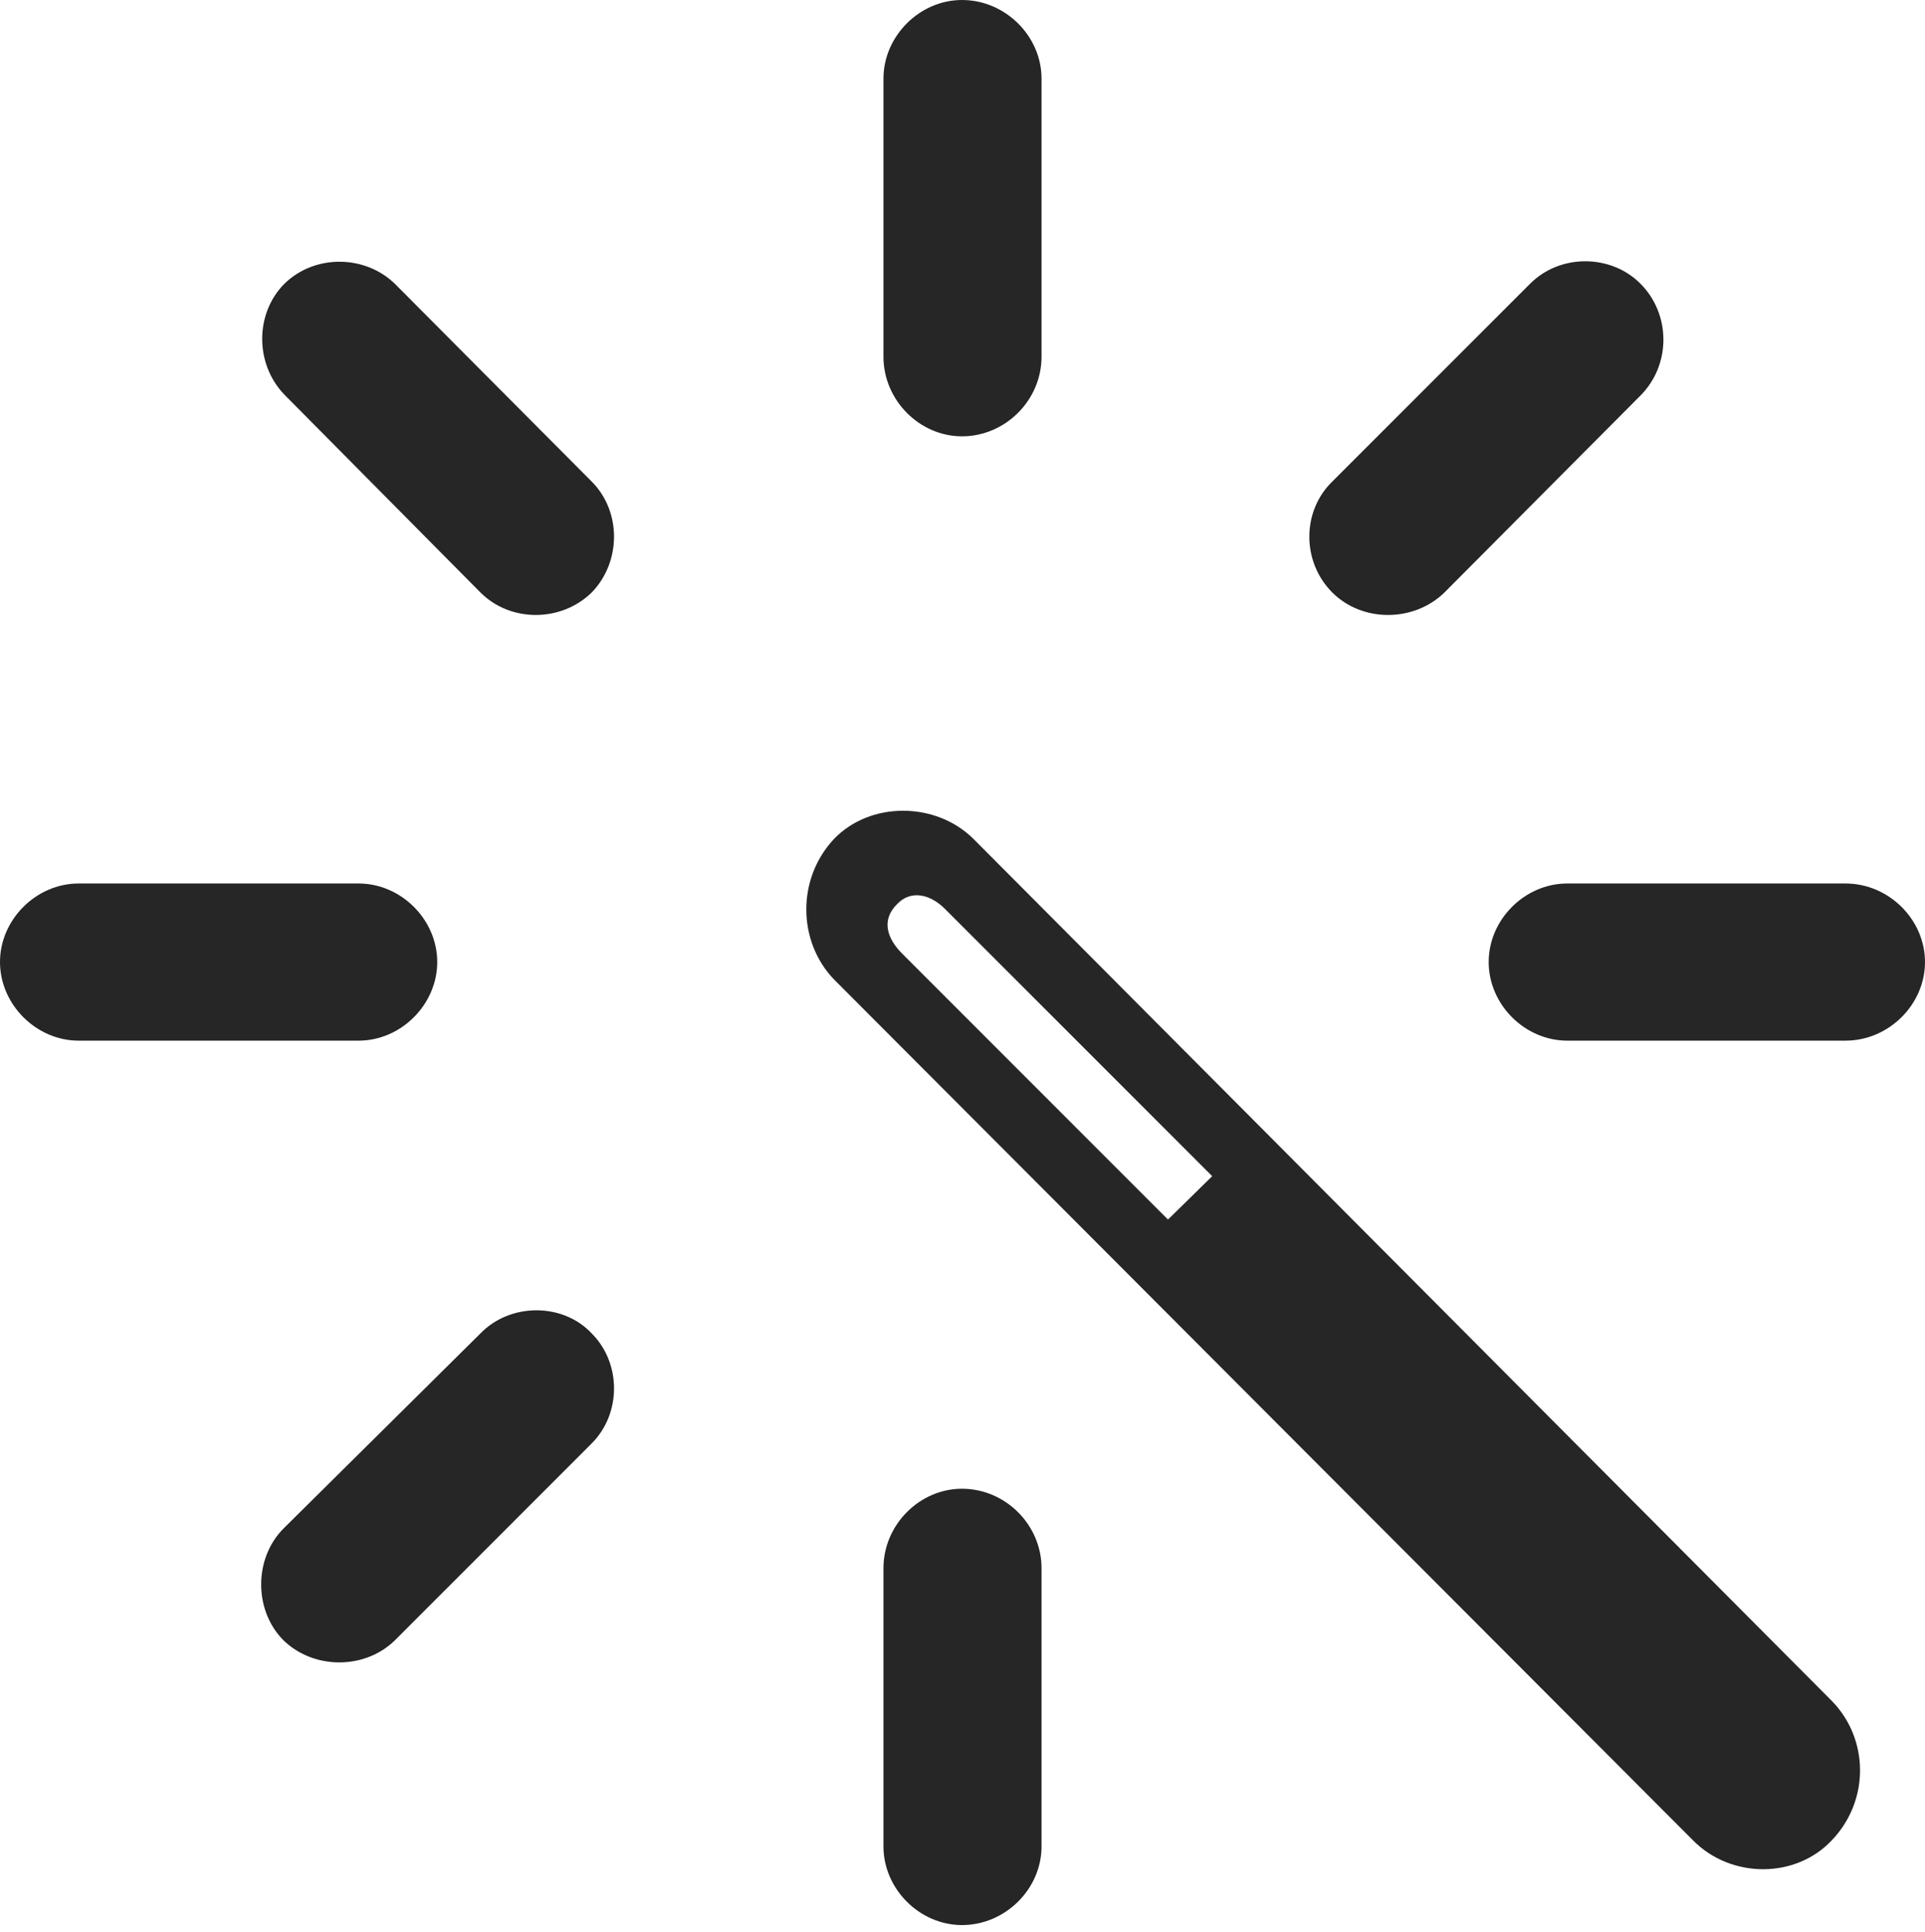 <?xml version="1.0" encoding="UTF-8"?>
<!--Generator: Apple Native CoreSVG 175.5-->
<!DOCTYPE svg
PUBLIC "-//W3C//DTD SVG 1.1//EN"
       "http://www.w3.org/Graphics/SVG/1.1/DTD/svg11.dtd">
<svg version="1.1" xmlns="http://www.w3.org/2000/svg" xmlns:xlink="http://www.w3.org/1999/xlink" width="20.811" height="20.889">
 <g>
  <rect height="20.889" opacity="0" width="20.811" x="0" y="0"/>
  <path d="M18.301 19.893C18.711 20.312 19.414 20.312 19.805 19.893C20.215 19.463 20.205 18.799 19.805 18.389L10.527 9.072C10.117 8.662 9.404 8.662 9.014 9.072C8.613 9.502 8.623 10.176 9.014 10.586ZM12.627 13.184L9.756 10.312C9.58 10.137 9.531 9.941 9.697 9.775C9.844 9.619 10.059 9.658 10.234 9.844L13.105 12.715Z" fill="#000000" fill-opacity="0.85"/>
  <path d="M11.26 16.953C11.26 16.484 10.869 16.094 10.4 16.094C9.941 16.094 9.551 16.484 9.551 16.953L9.551 19.961C9.551 20.42 9.941 20.811 10.4 20.811C10.869 20.811 11.26 20.42 11.26 19.961Z" fill="#000000" fill-opacity="0.85"/>
  <path d="M3.066 16.523C2.744 16.846 2.744 17.402 3.057 17.725C3.379 18.047 3.936 18.057 4.268 17.734L6.396 15.605C6.719 15.283 6.719 14.736 6.396 14.414C6.084 14.082 5.518 14.082 5.195 14.414Z" fill="#000000" fill-opacity="0.85"/>
  <path d="M0.85 9.551C0.391 9.551 0 9.941 0 10.4C0 10.859 0.391 11.25 0.85 11.25L3.877 11.25C4.336 11.25 4.727 10.859 4.727 10.4C4.727 9.941 4.336 9.551 3.877 9.551Z" fill="#000000" fill-opacity="0.85"/>
  <path d="M5.195 6.406C5.518 6.729 6.064 6.729 6.396 6.406C6.719 6.074 6.719 5.527 6.396 5.205L4.277 3.076C3.955 2.754 3.408 2.744 3.076 3.066C2.754 3.389 2.754 3.936 3.076 4.268Z" fill="#000000" fill-opacity="0.85"/>
  <path d="M11.26 0.85C11.26 0.391 10.869 0 10.4 0C9.941 0 9.551 0.391 9.551 0.85L9.551 3.857C9.551 4.326 9.941 4.717 10.4 4.717C10.869 4.717 11.26 4.326 11.26 3.857Z" fill="#000000" fill-opacity="0.85"/>
  <path d="M14.404 5.205C14.072 5.527 14.072 6.074 14.404 6.406C14.727 6.729 15.283 6.729 15.615 6.406L17.734 4.277C18.066 3.945 18.066 3.398 17.734 3.066C17.412 2.744 16.865 2.744 16.543 3.066Z" fill="#000000" fill-opacity="0.85"/>
  <path d="M19.951 11.25C20.42 11.25 20.811 10.859 20.811 10.4C20.811 9.941 20.42 9.551 19.951 9.551L16.943 9.551C16.484 9.551 16.094 9.941 16.094 10.4C16.094 10.859 16.484 11.25 16.943 11.25Z" fill="#000000" fill-opacity="0.85"/>
 </g>
</svg>
